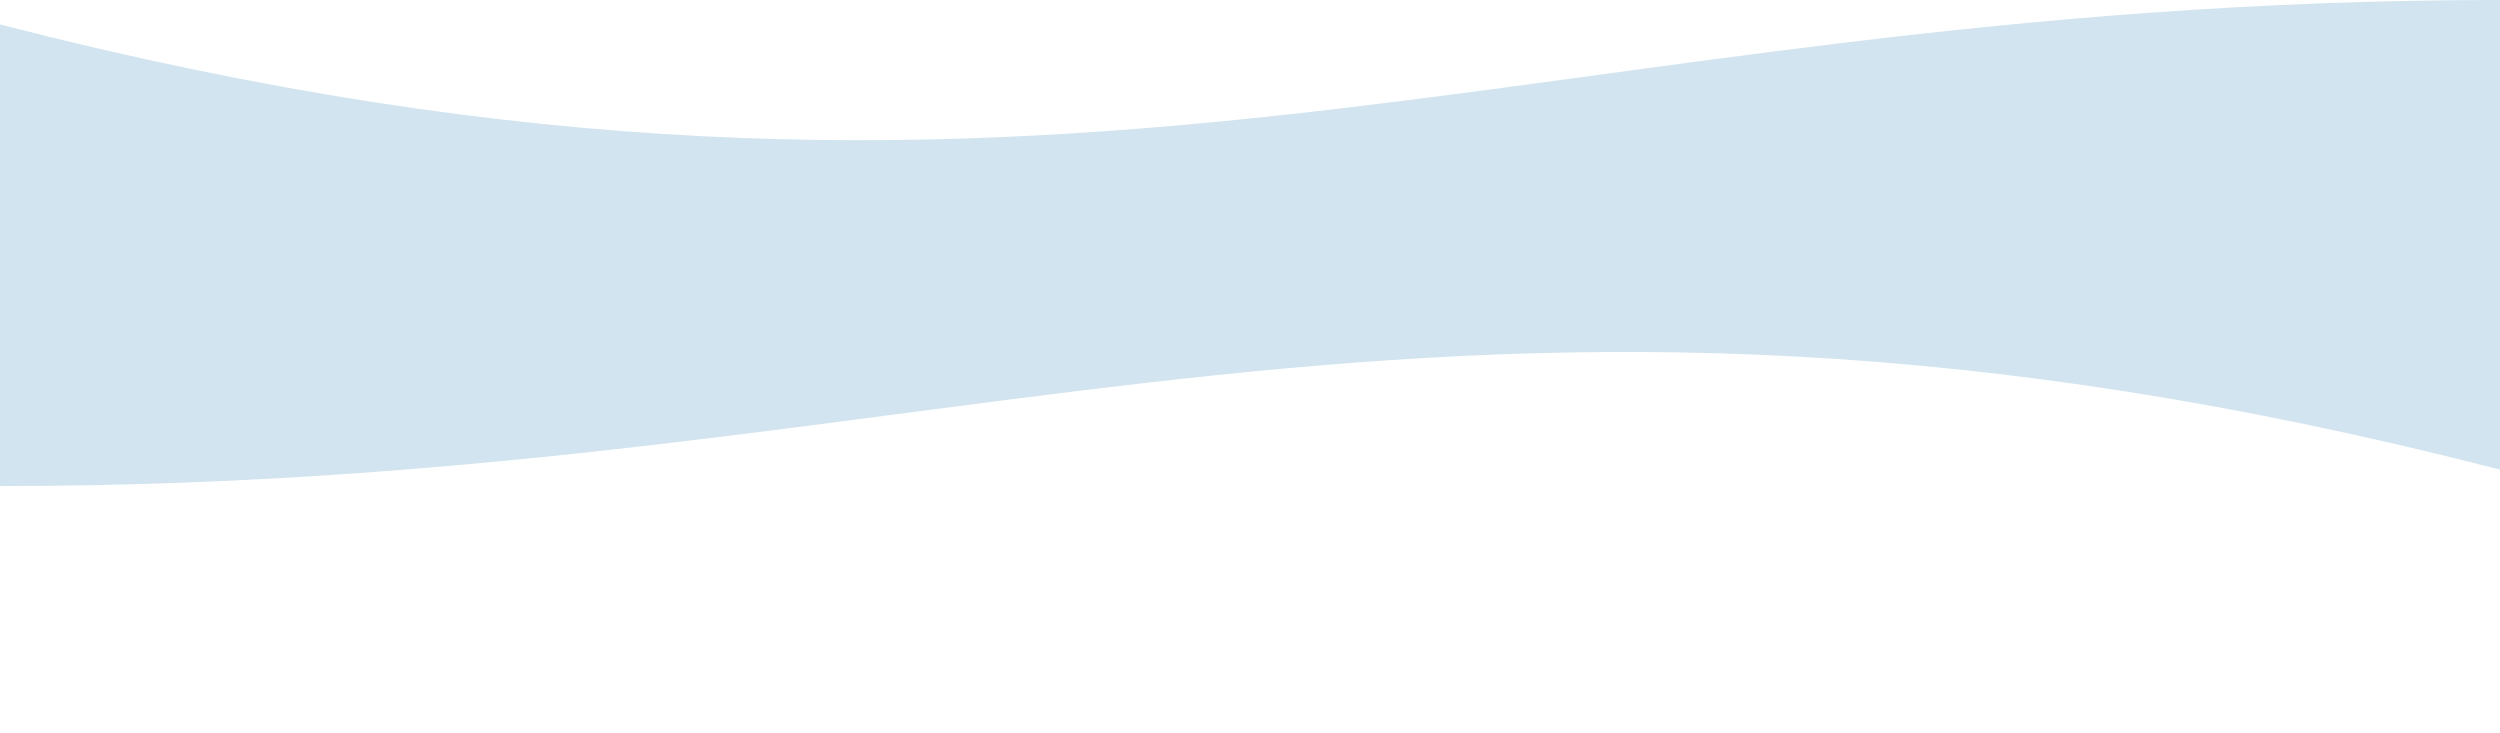 <?xml version="1.0" encoding="UTF-8" standalone="no"?>
<svg
   xmlns:dc="http://purl.org/dc/elements/1.1/"
   xmlns:cc="http://creativecommons.org/ns#"
   xmlns:rdf="http://www.w3.org/1999/02/22-rdf-syntax-ns#"
   xmlns:svg="http://www.w3.org/2000/svg"
   xmlns="http://www.w3.org/2000/svg"
   xmlns:sodipodi="http://sodipodi.sourceforge.net/DTD/sodipodi-0.dtd"
   xmlns:inkscape="http://www.inkscape.org/namespaces/inkscape"
   width="100%"
   height="400px"
   viewBox="0 0 1365 413"
   preserveAspectRatio="none"
   fill="none"
   version="1.1"
   id="svg58"
   sodipodi:docname="blue-wave-2.svg"
   inkscape:version="1.0 (4035a4fb49, 2020-05-01)">
  <defs
     id="defs62" />
  <sodipodi:namedview
     inkscape:document-rotation="0"
     pagecolor="#ffffff"
     bordercolor="#666666"
     borderopacity="1"
     objecttolerance="10"
     gridtolerance="10"
     guidetolerance="10"
     inkscape:pageopacity="0"
     inkscape:pageshadow="2"
     inkscape:window-width="1788"
     inkscape:window-height="1041"
     id="namedview60"
     showgrid="false"
     inkscape:zoom="0.88498168"
     inkscape:cx="682.5"
     inkscape:cy="206.5"
     inkscape:window-x="0"
     inkscape:window-y="0"
     inkscape:window-maximized="0"
     inkscape:current-layer="svg58" />
  <path
     d="m 0,274.014 c 533.066,0 783.713,-163.721 1365,-9.273 V 195.756 H 0 Z"
     fill="#3686b9"
     fill-opacity="0.22"
     id="path52"
     sodipodi:nodetypes="ccccc" />
  <rect
     width="1365"
     height="86.989"
     transform="matrix(-1,0,0,1,1365,108.767)"
     fill="#3686b9"
     fill-opacity="0.22"
     id="rect54"
     x="0"
     y="0" />
  <path
     d="M1365 0C831.934 0 581.287 168.241 0 13.793V108.767H1365V0Z"
     fill="#3686B9"
     fill-opacity="0.22"
     id="path56" />
</svg>
